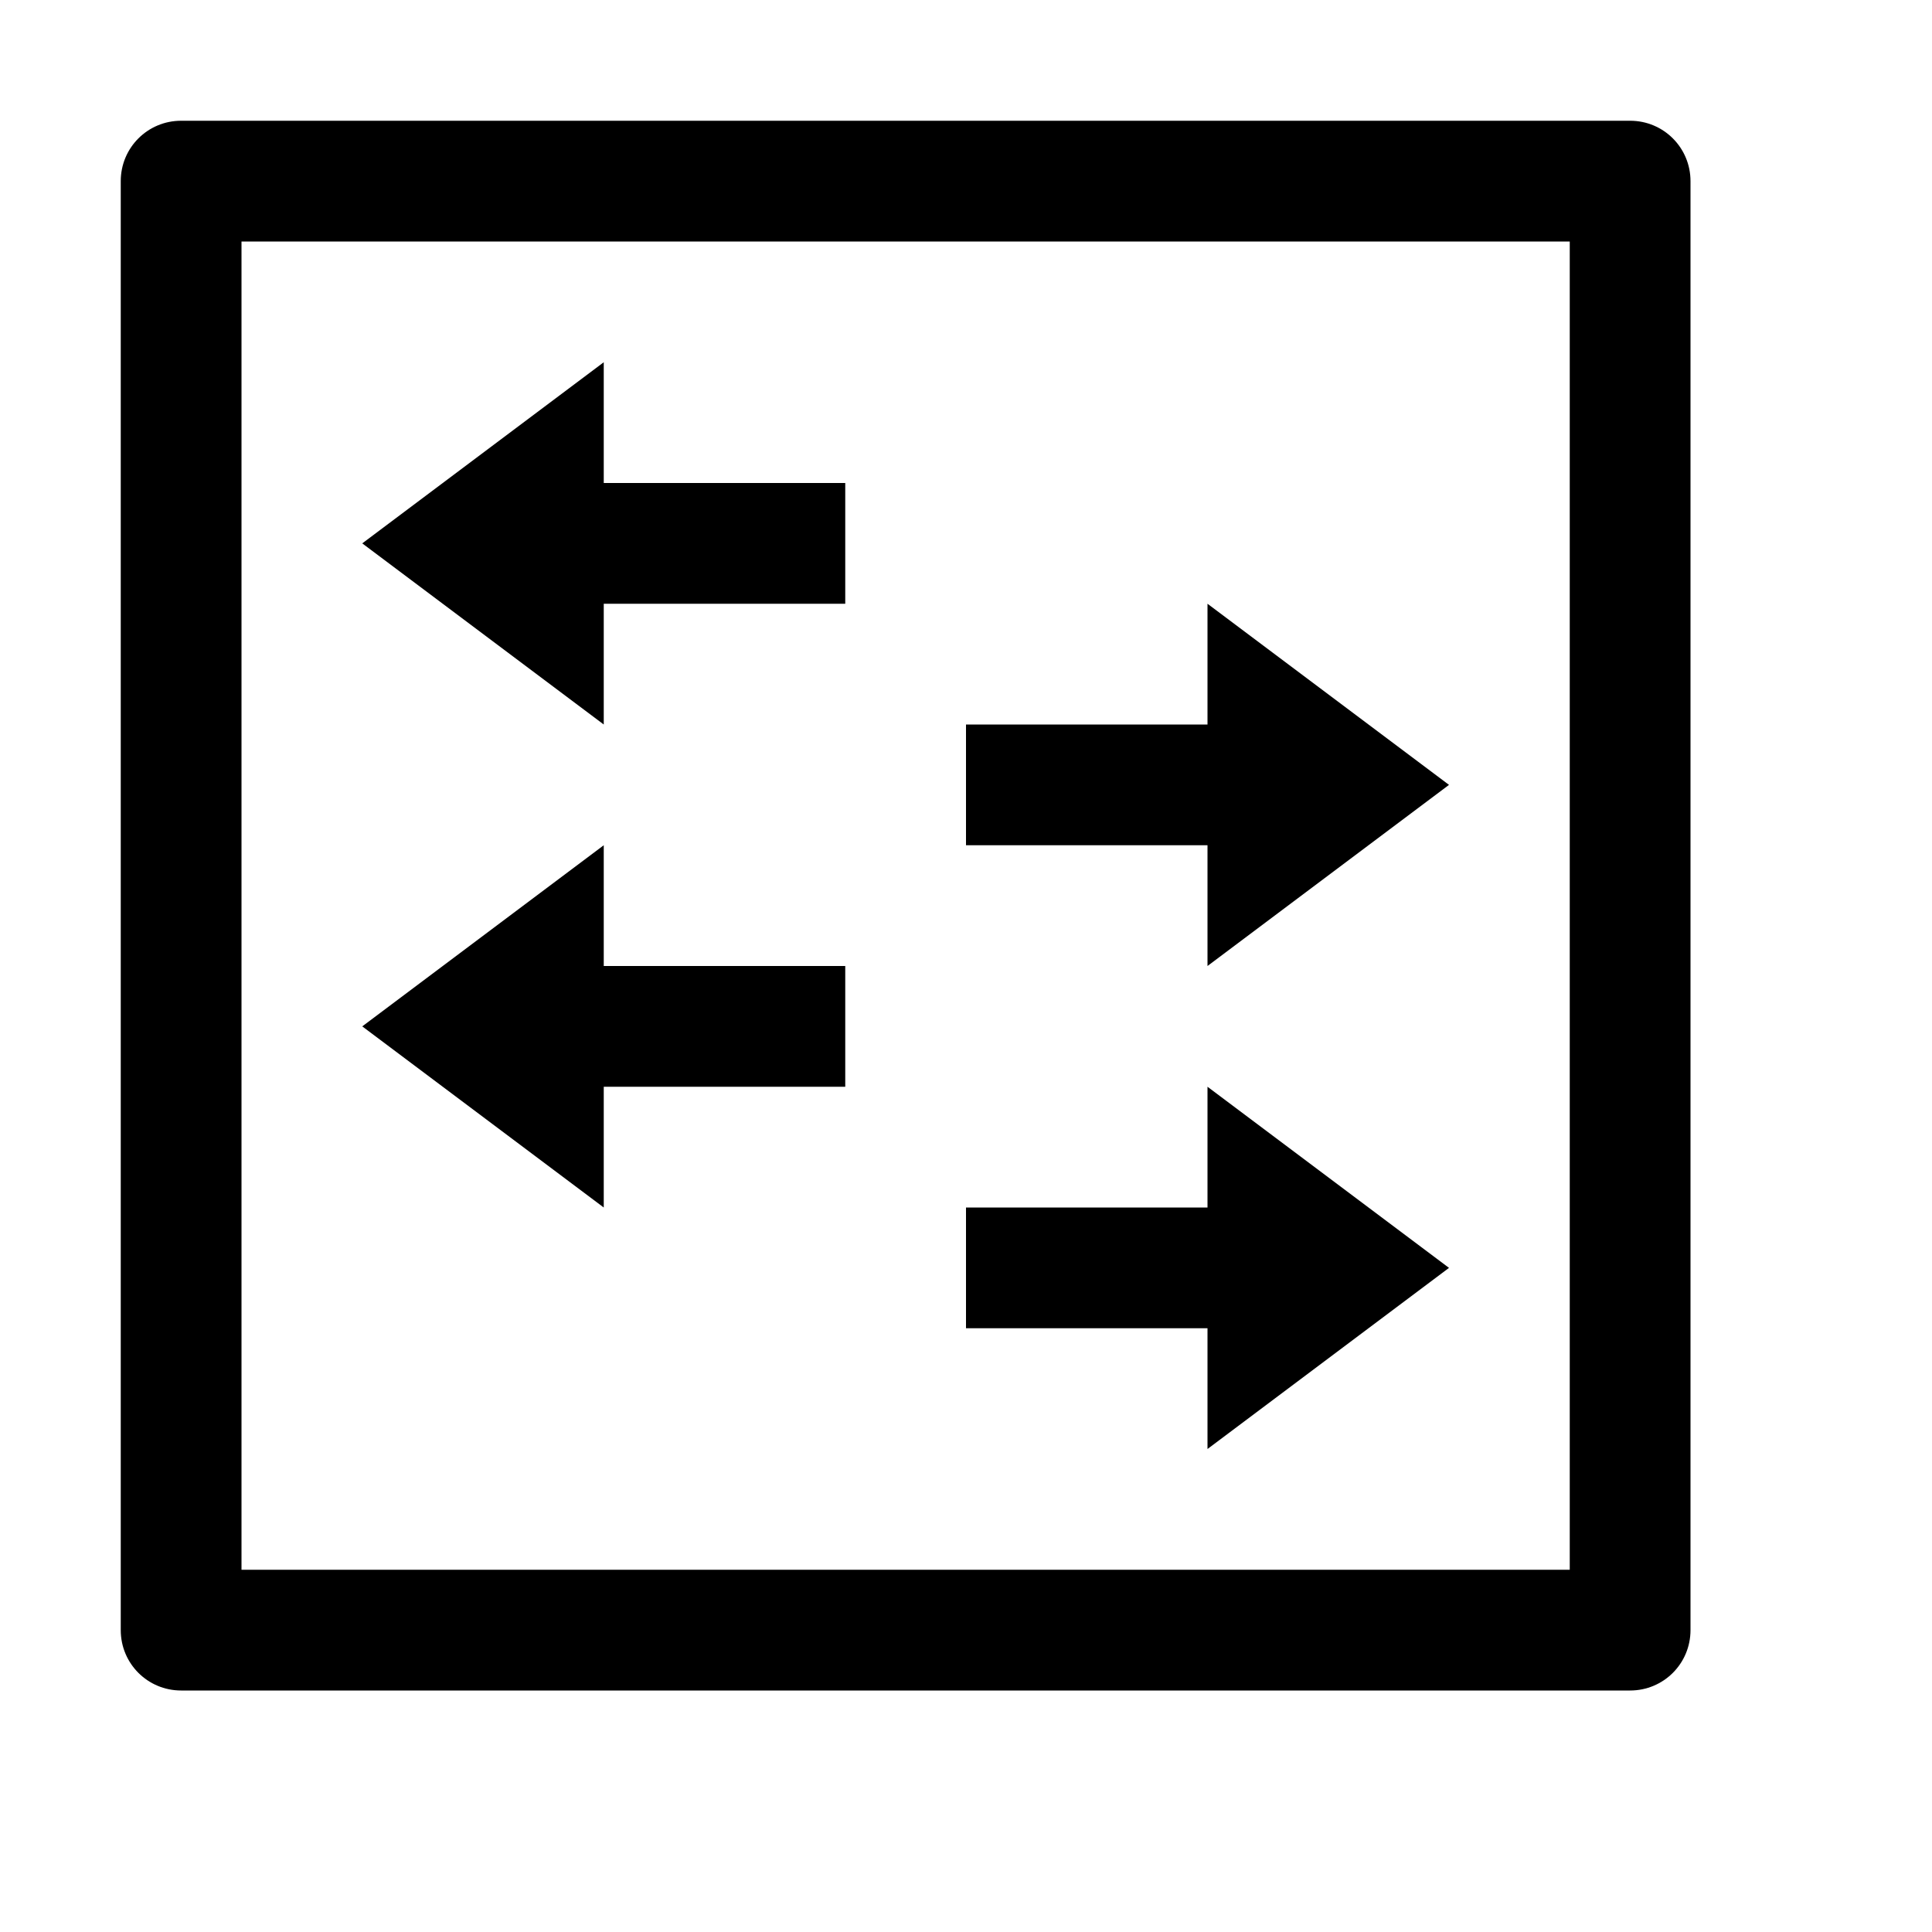 <svg xmlns="http://www.w3.org/2000/svg" viewBox="0 0 16 16"><path d="M1.5 1c-.277 0-.5.223-.5.5v12c0 .277.223.5.5.5h12c.277 0 .5-.223.5-.5v-12c0-.277-.223-.5-.5-.5zM2 2h11v11H2zm3 1L3 4.5 5 6V5h2V4H5zm5 2v1H8v1h2v1l2-1.5zM5 7L3 8.5 5 10V9h2V8H5zm5 2v1H8v1h2v1l2-1.5z"/></svg>